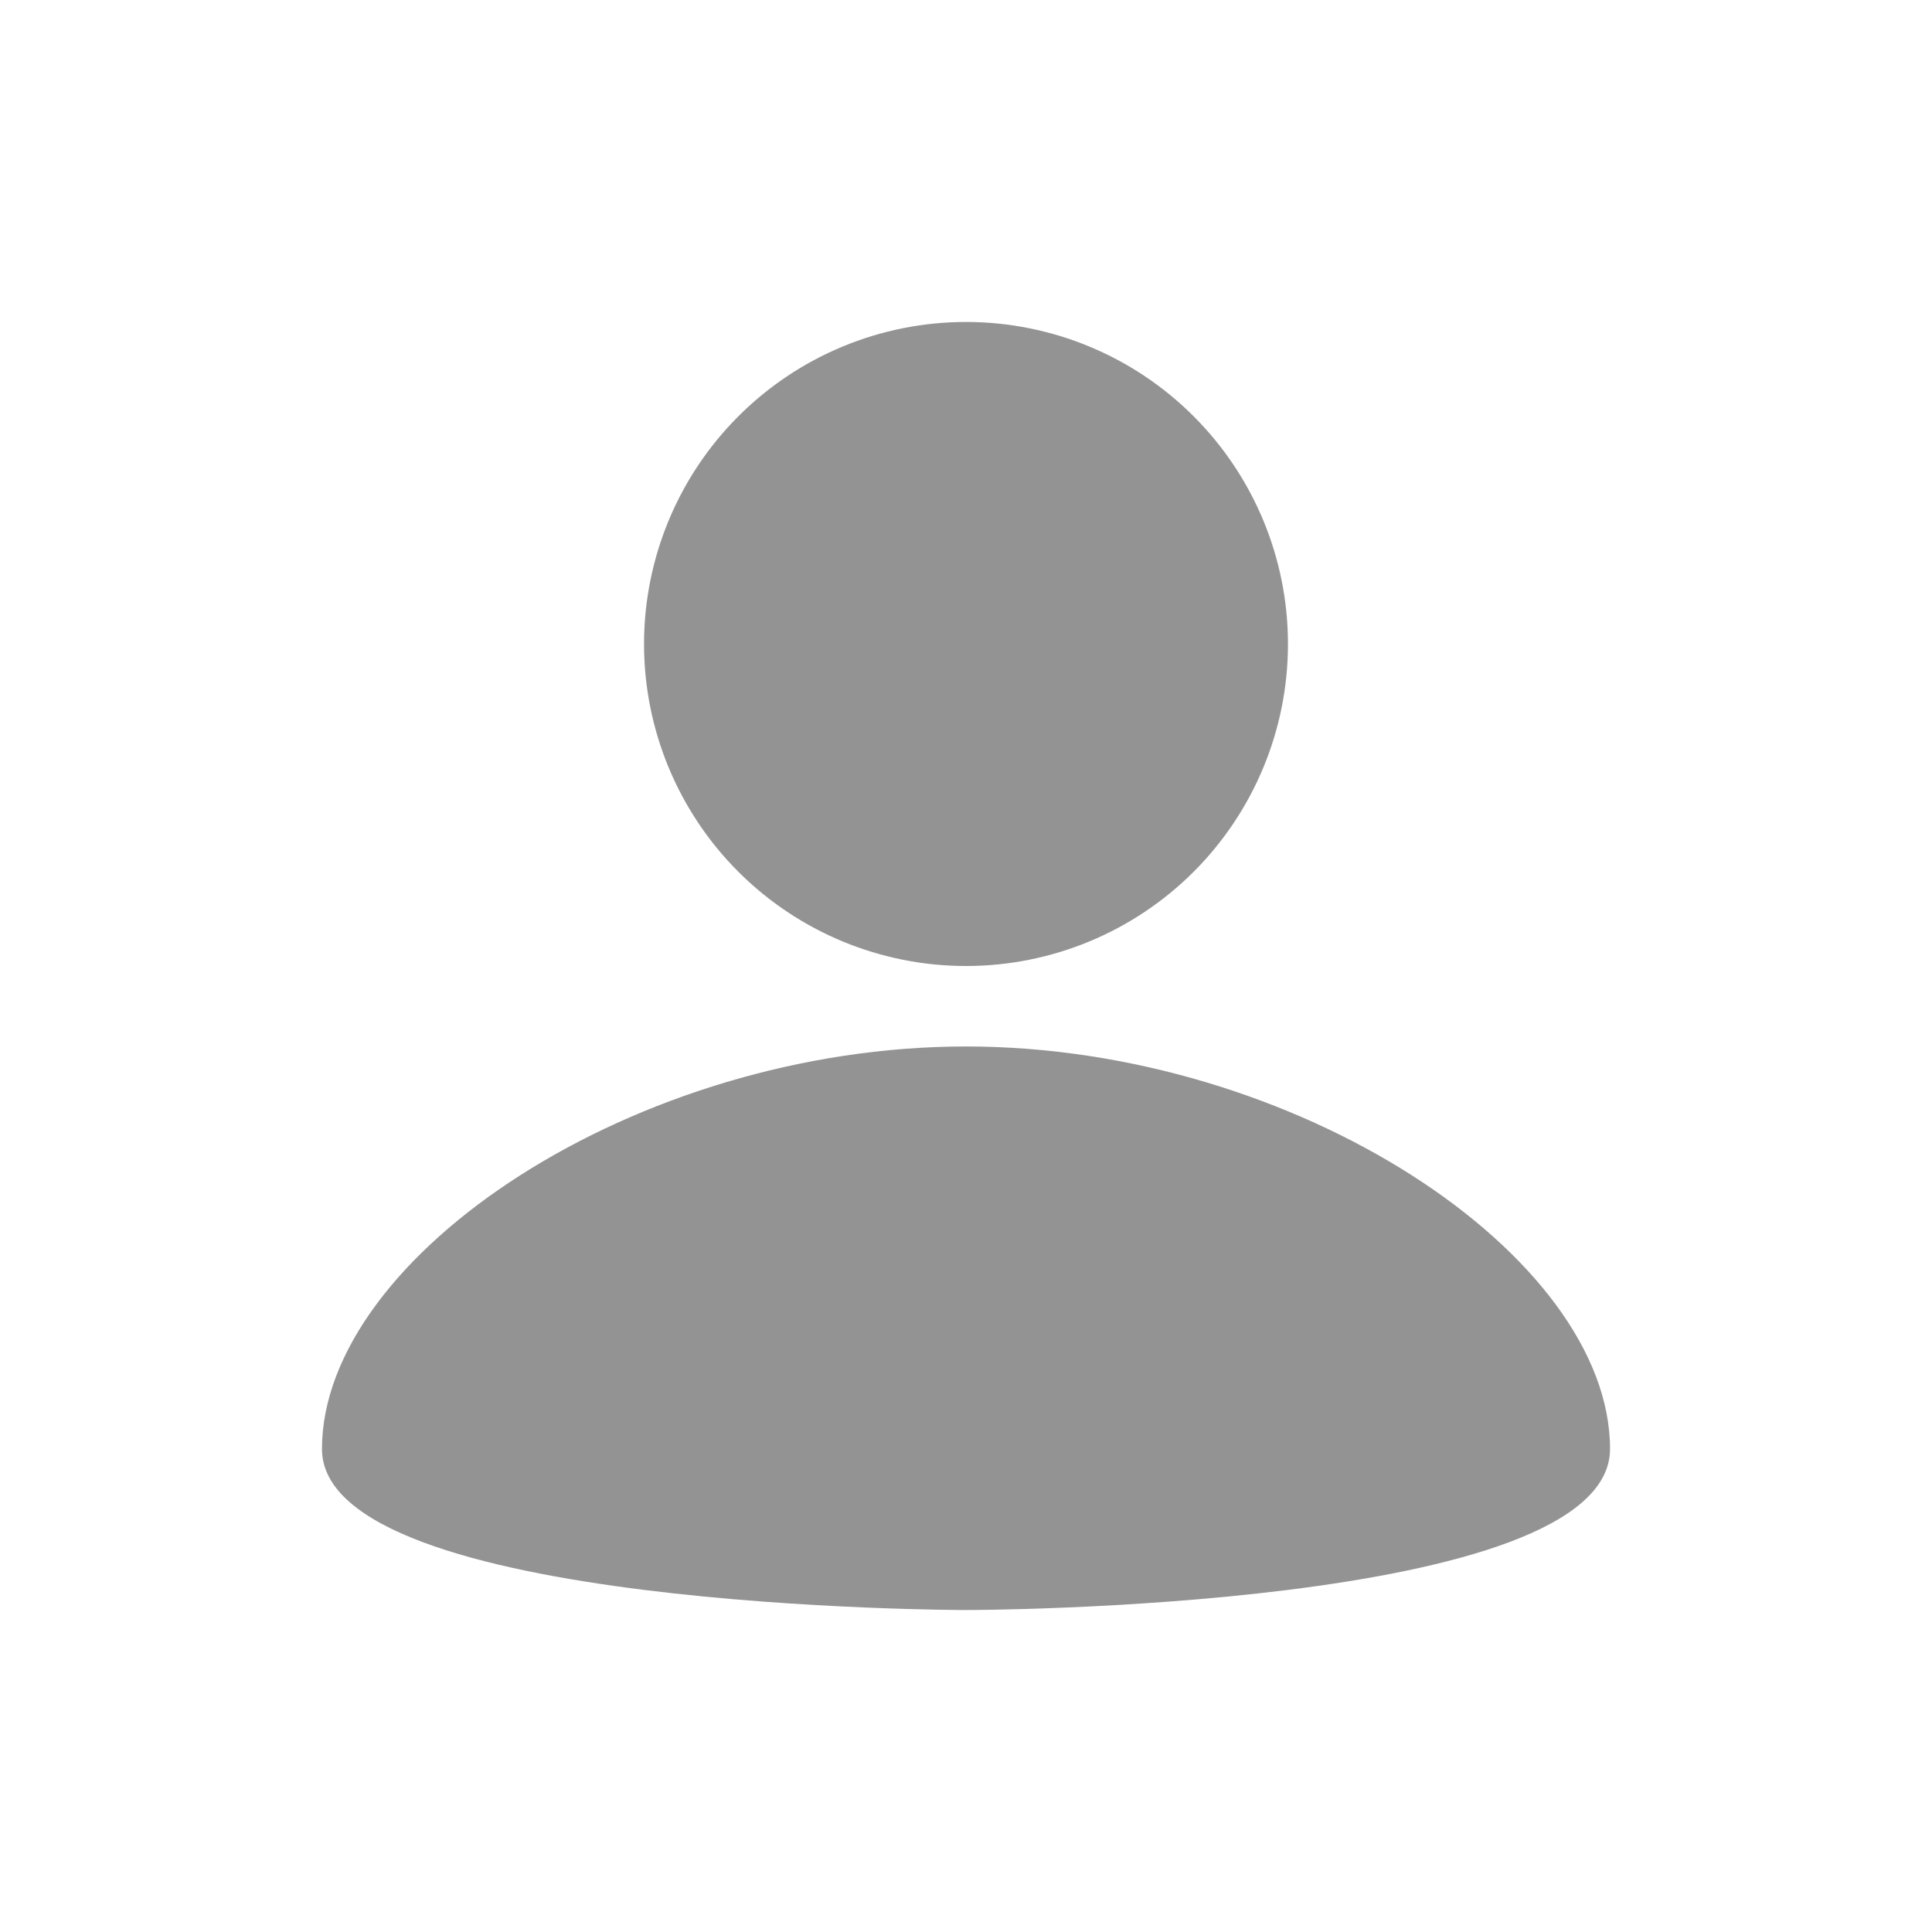 <svg width="20" height="20" viewBox="0 0 20 20" fill="none" xmlns="http://www.w3.org/2000/svg">
<path d="M10 3.333C10.884 3.333 11.732 3.684 12.357 4.31C12.982 4.935 13.333 5.783 13.333 6.667C13.333 7.551 12.982 8.399 12.357 9.024C11.732 9.649 10.884 10 10 10C9.116 10 8.268 9.649 7.643 9.024C7.018 8.399 6.667 7.551 6.667 6.667C6.667 5.783 7.018 4.935 7.643 4.31C8.268 3.684 9.116 3.333 10 3.333ZM10 16.667C10 16.667 16.667 16.667 16.667 15C16.667 13 13.417 10.833 10 10.833C6.583 10.833 3.333 13 3.333 15C3.333 16.667 10 16.667 10 16.667Z" fill="#939393"/>
</svg>
